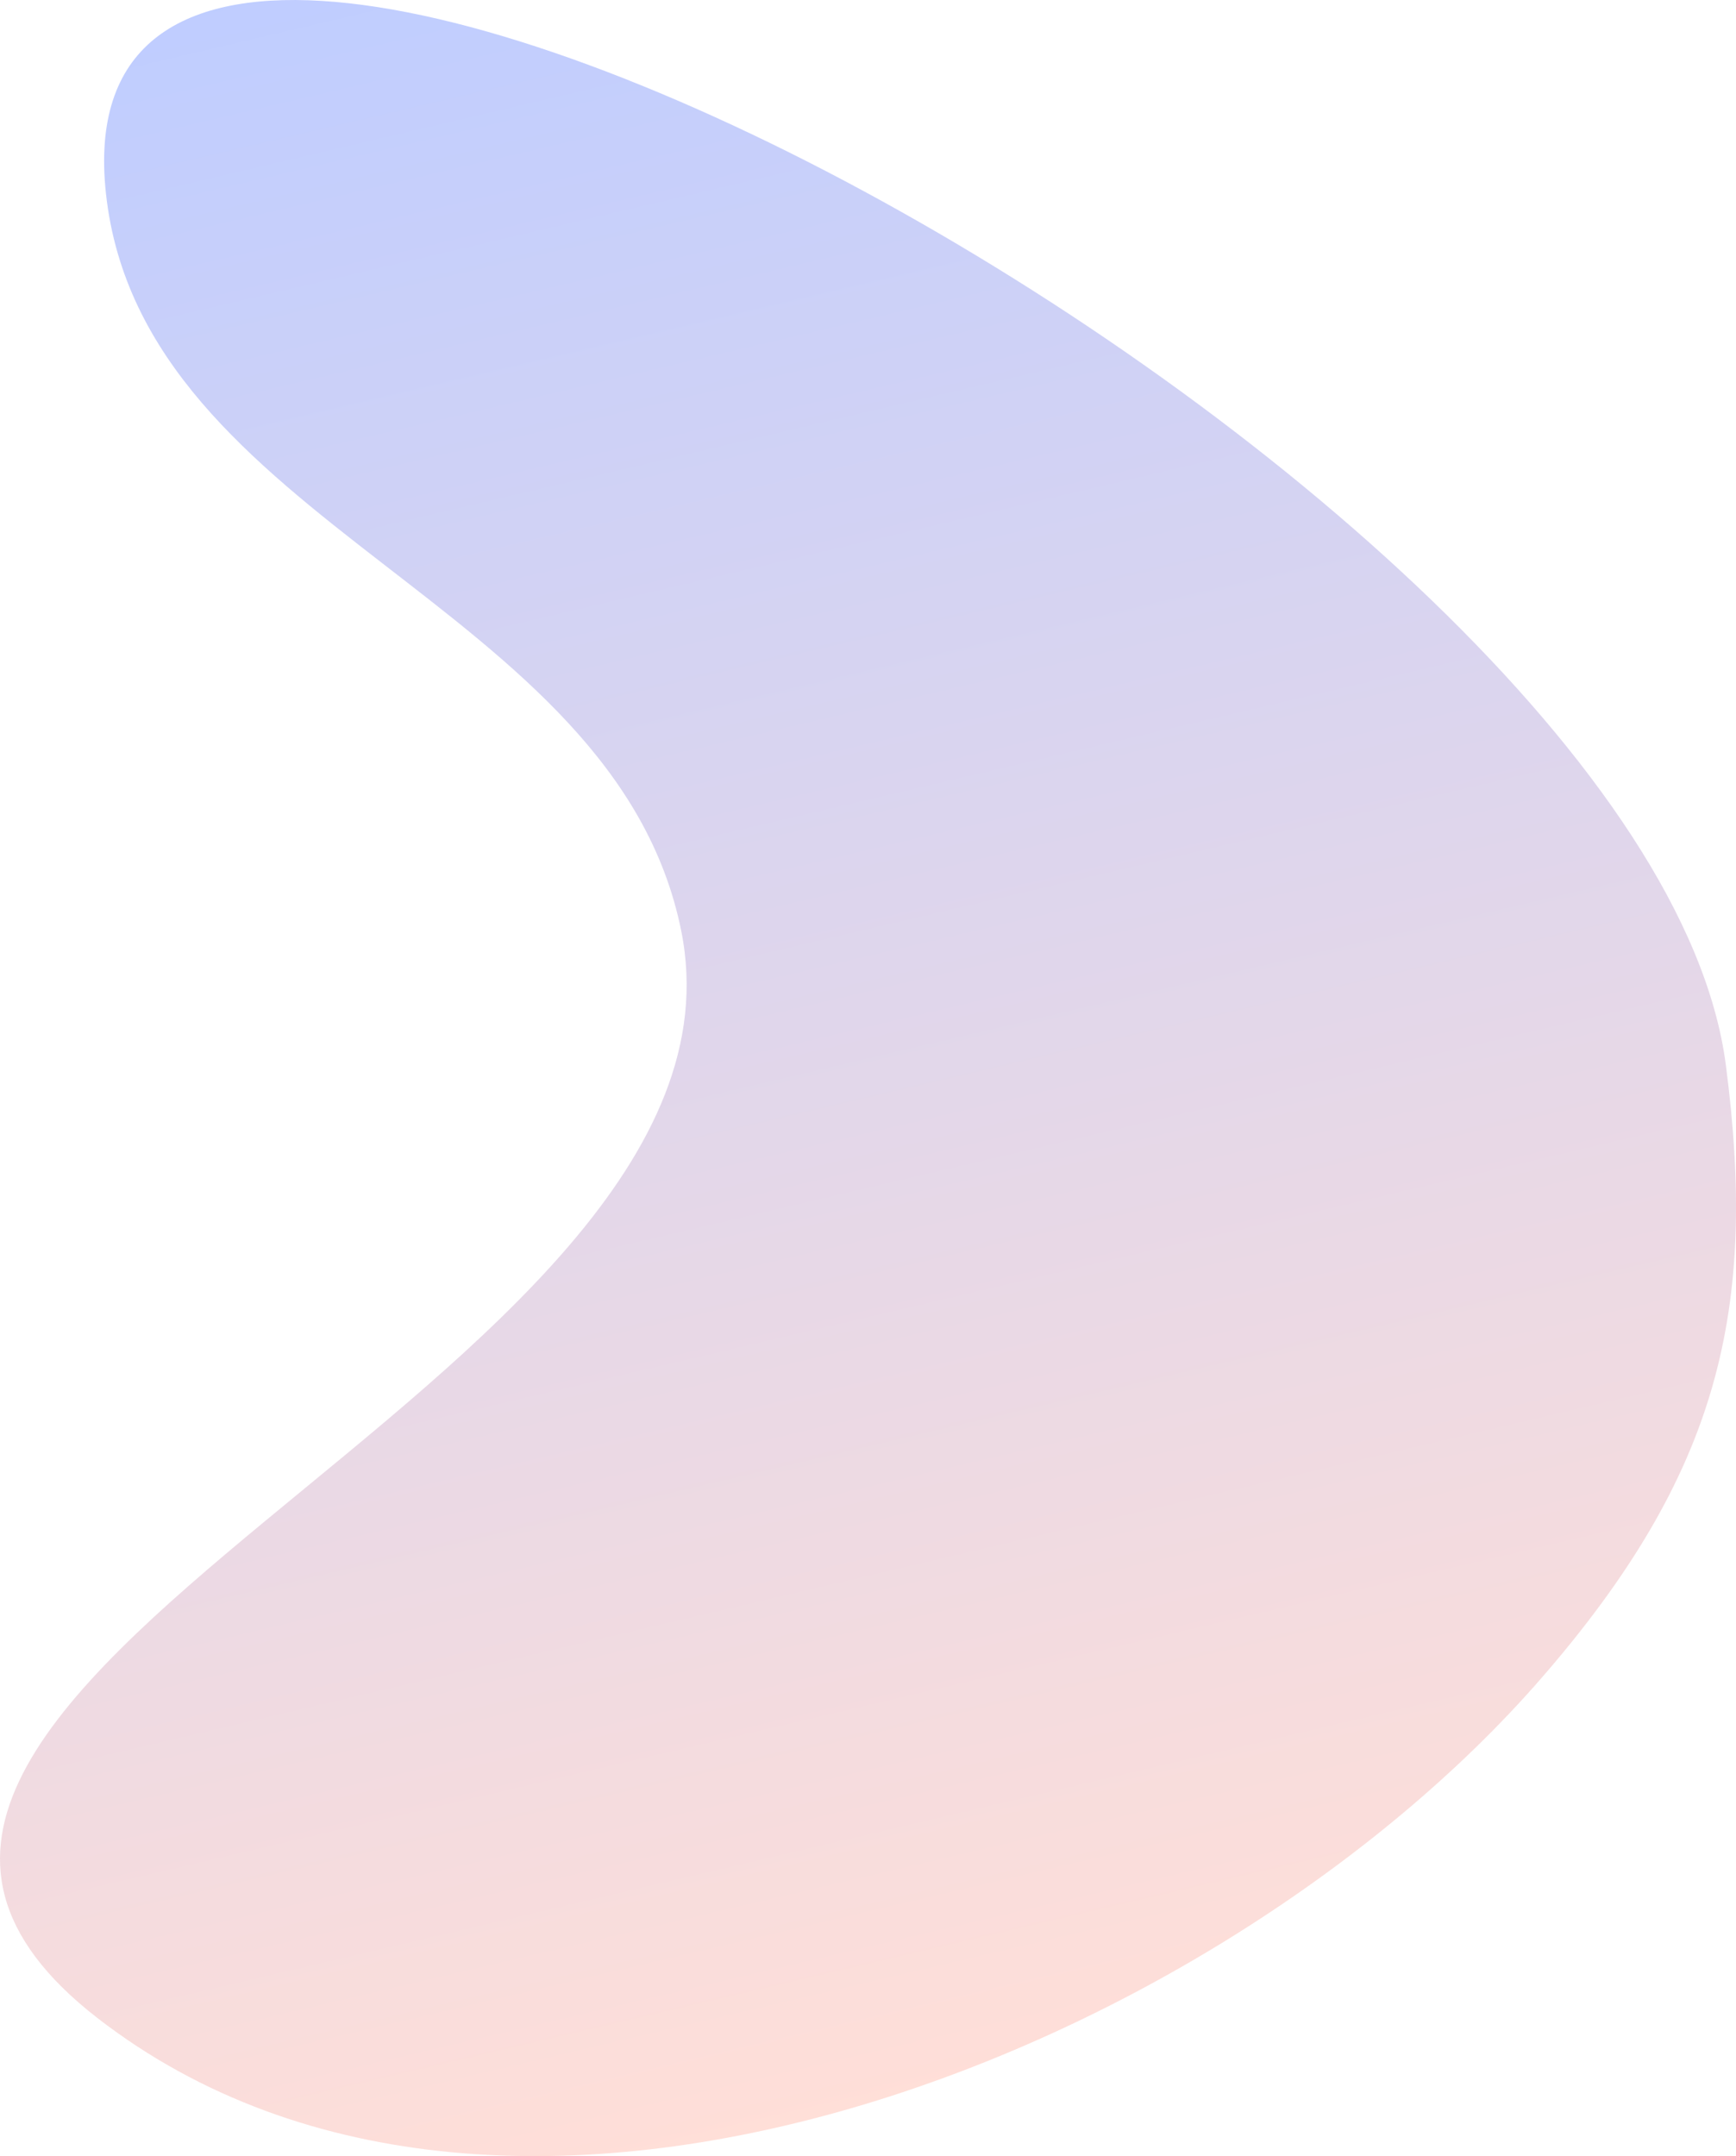 <svg fill="none" xmlns="http://www.w3.org/2000/svg" viewBox="0 0.05 480 596"> <path d="M188.359 257.366C169.956 166.034 39.263 145.565 29.291 53.495C11.792 -108.065 456.199 133.113 477.193 294.438C485.991 362.042 475.471 407.249 426.113 464.012C336.53 567.033 141.041 646.222 26.999 557.924C-90.191 467.188 213.598 382.622 188.359 257.366Z" fill="url(#paint0_linear_108_1230)" fill-opacity="0.6"></path> <defs> <linearGradient id="paint0_linear_108_1230" x1="71.682" y1="-0.295" x2="210.39" y2="589.192" gradientUnits="userSpaceOnUse"> <stop stop-color="#95acff"></stop> <stop offset="1" stop-color="#ffc9be"></stop> </linearGradient> </defs> </svg>